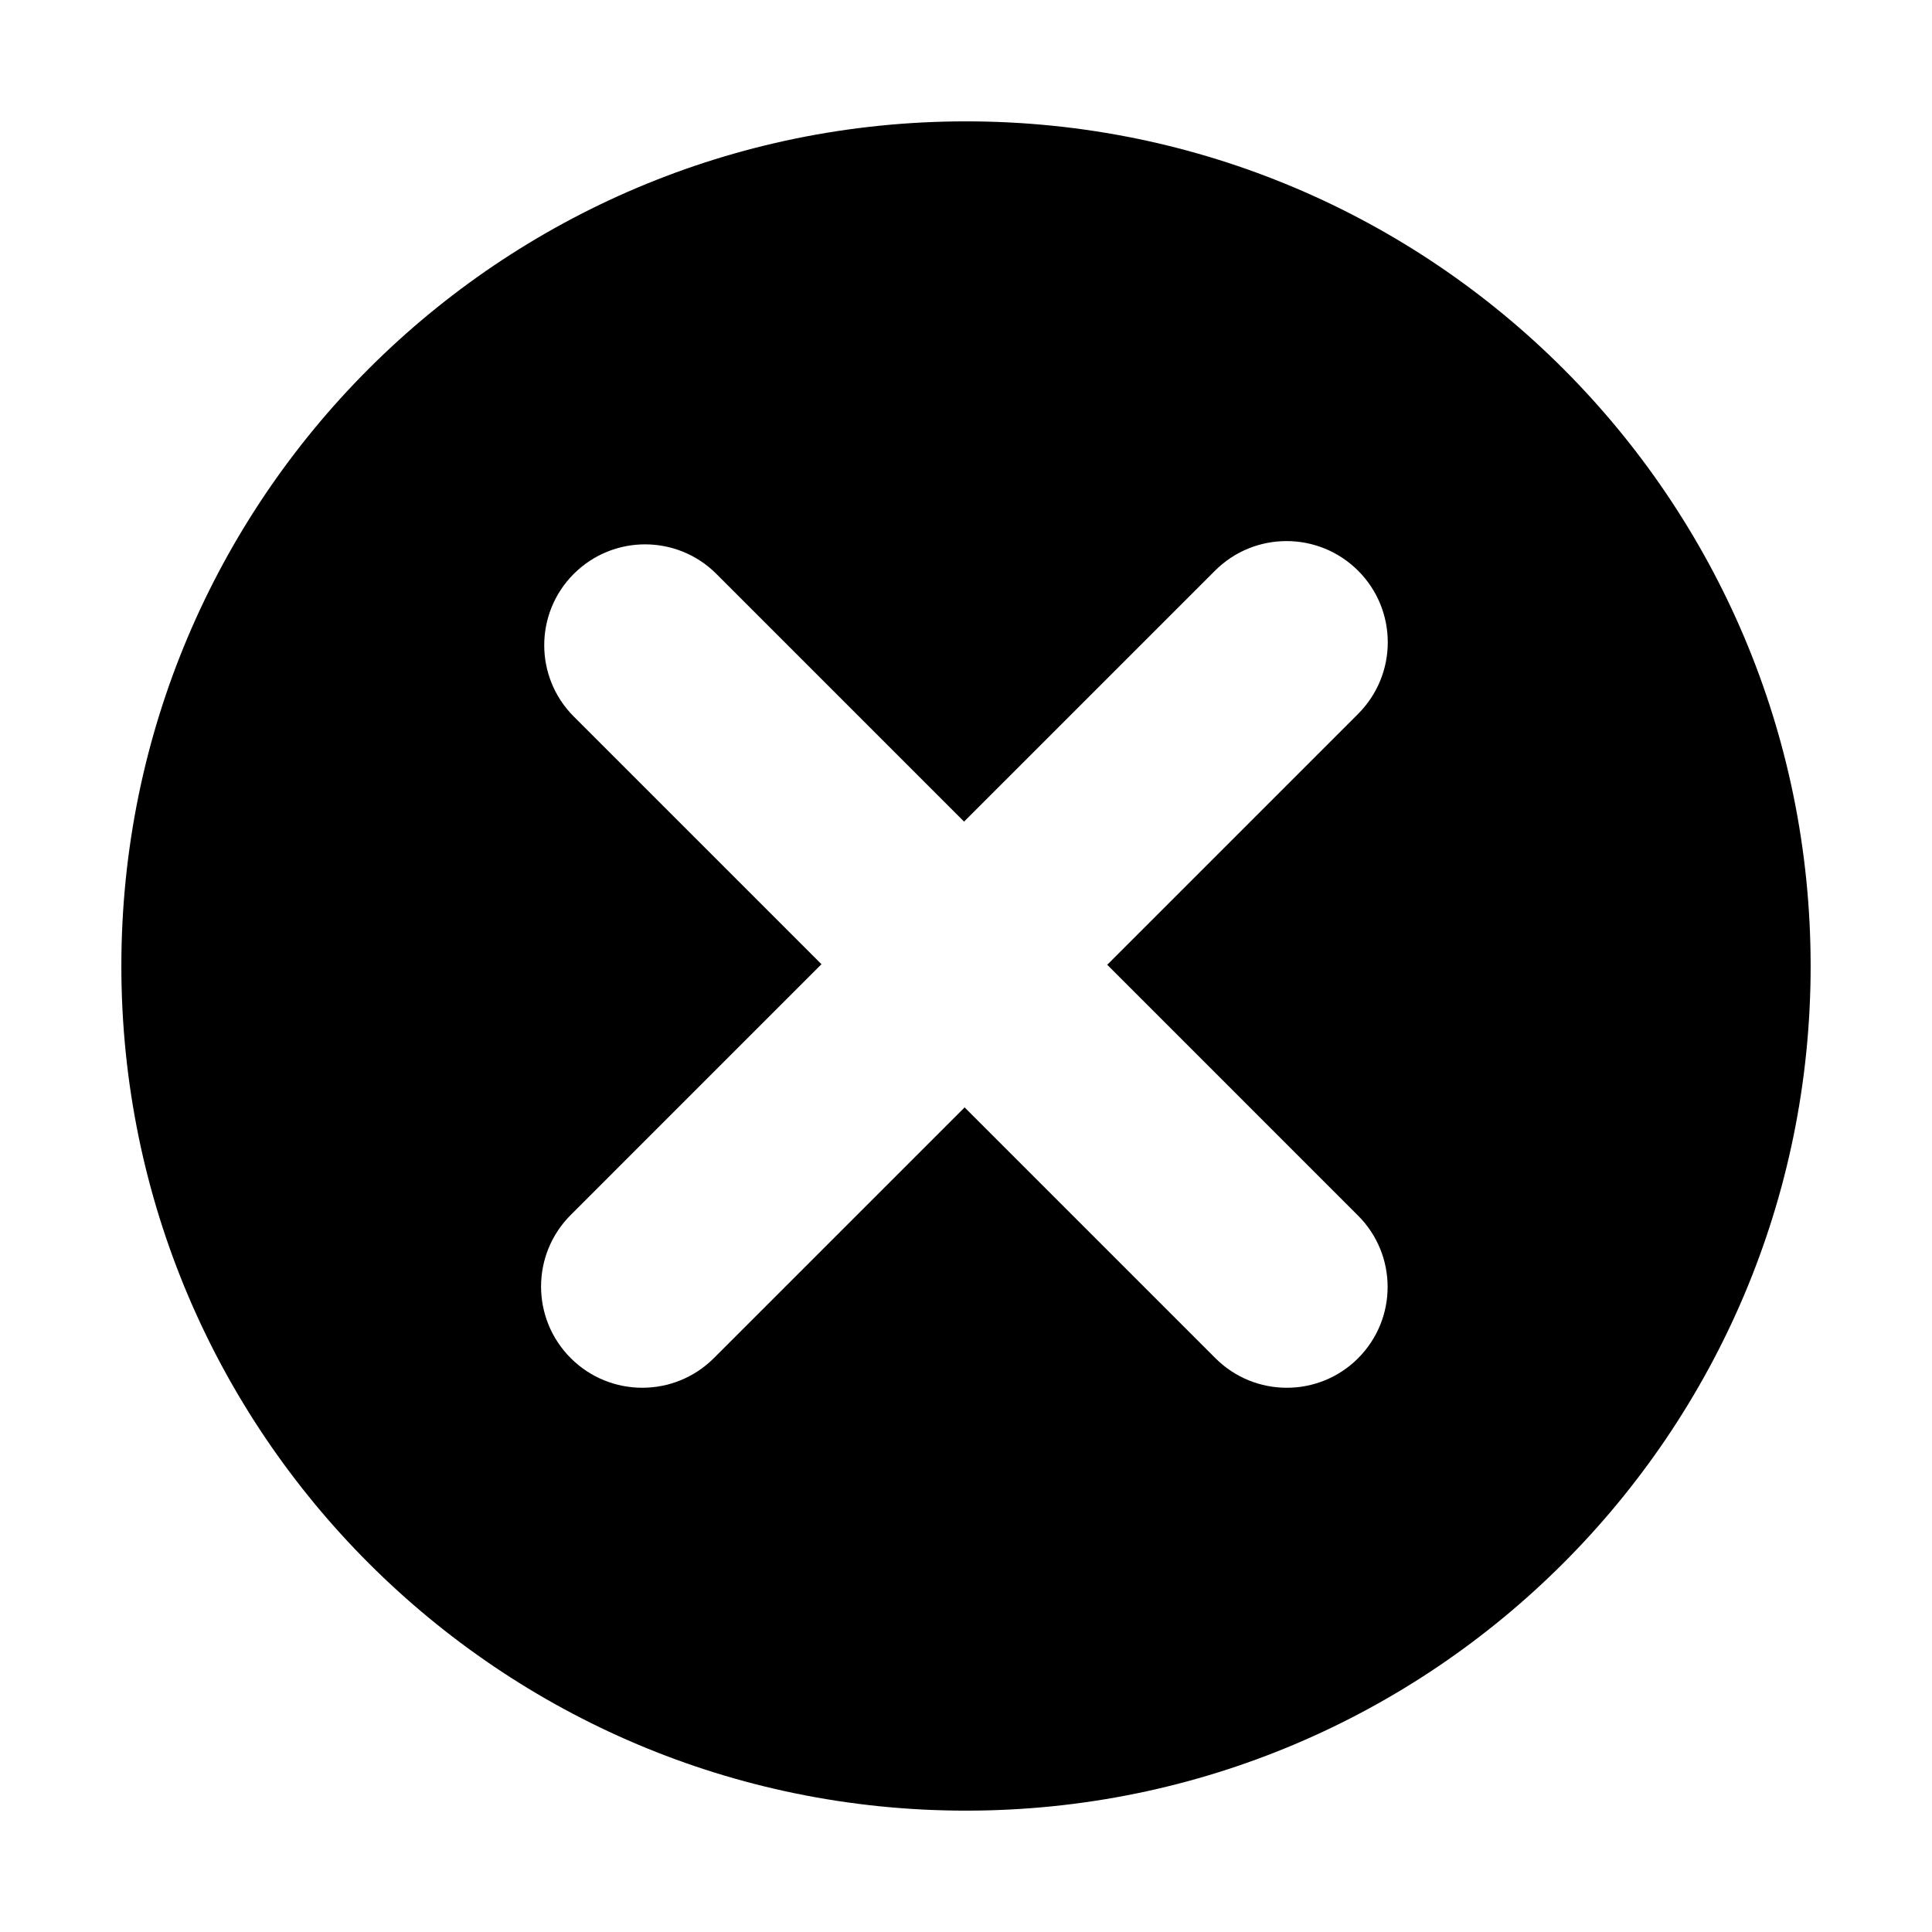 <?xml version="1.0" standalone="no"?><!DOCTYPE svg PUBLIC "-//W3C//DTD SVG 1.1//EN" "http://www.w3.org/Graphics/SVG/1.1/DTD/svg11.dtd"><svg t="1526401241780" class="icon" style="" viewBox="0 0 1024 1024" version="1.1" xmlns="http://www.w3.org/2000/svg" p-id="2543" xmlns:xlink="http://www.w3.org/1999/xlink" width="64" height="64"><defs><style type="text/css"></style></defs><path d="M512 959.677c-247.247 0-447.677-200.43-447.677-447.677S264.753 64.323 512 64.323c247.248 0 447.677 200.43 447.677 447.677S759.246 959.677 512 959.677L512 959.677zM719.833 302.497l-0.005 0c-20.952-20.951-54.923-20.951-75.876 0L510.981 435.469 379.695 304.177c-20.873-20.873-54.712-20.873-75.585 0l-0.005 0c-20.867 20.879-20.867 54.717 0 75.591L435.39 511.053 302.492 643.959c-20.957 20.951-20.957 54.914 0 75.865l0.005 0c20.945 20.956 54.919 20.956 75.876 0l132.893-132.888 132.966 132.971c20.877 20.85 54.717 20.85 75.584 0l0-0.023c20.873-20.873 20.873-54.695 0-75.568L586.852 511.345l132.982-132.978C740.786 357.411 740.786 323.449 719.833 302.497L719.833 302.497z" p-id="2544"></path></svg>